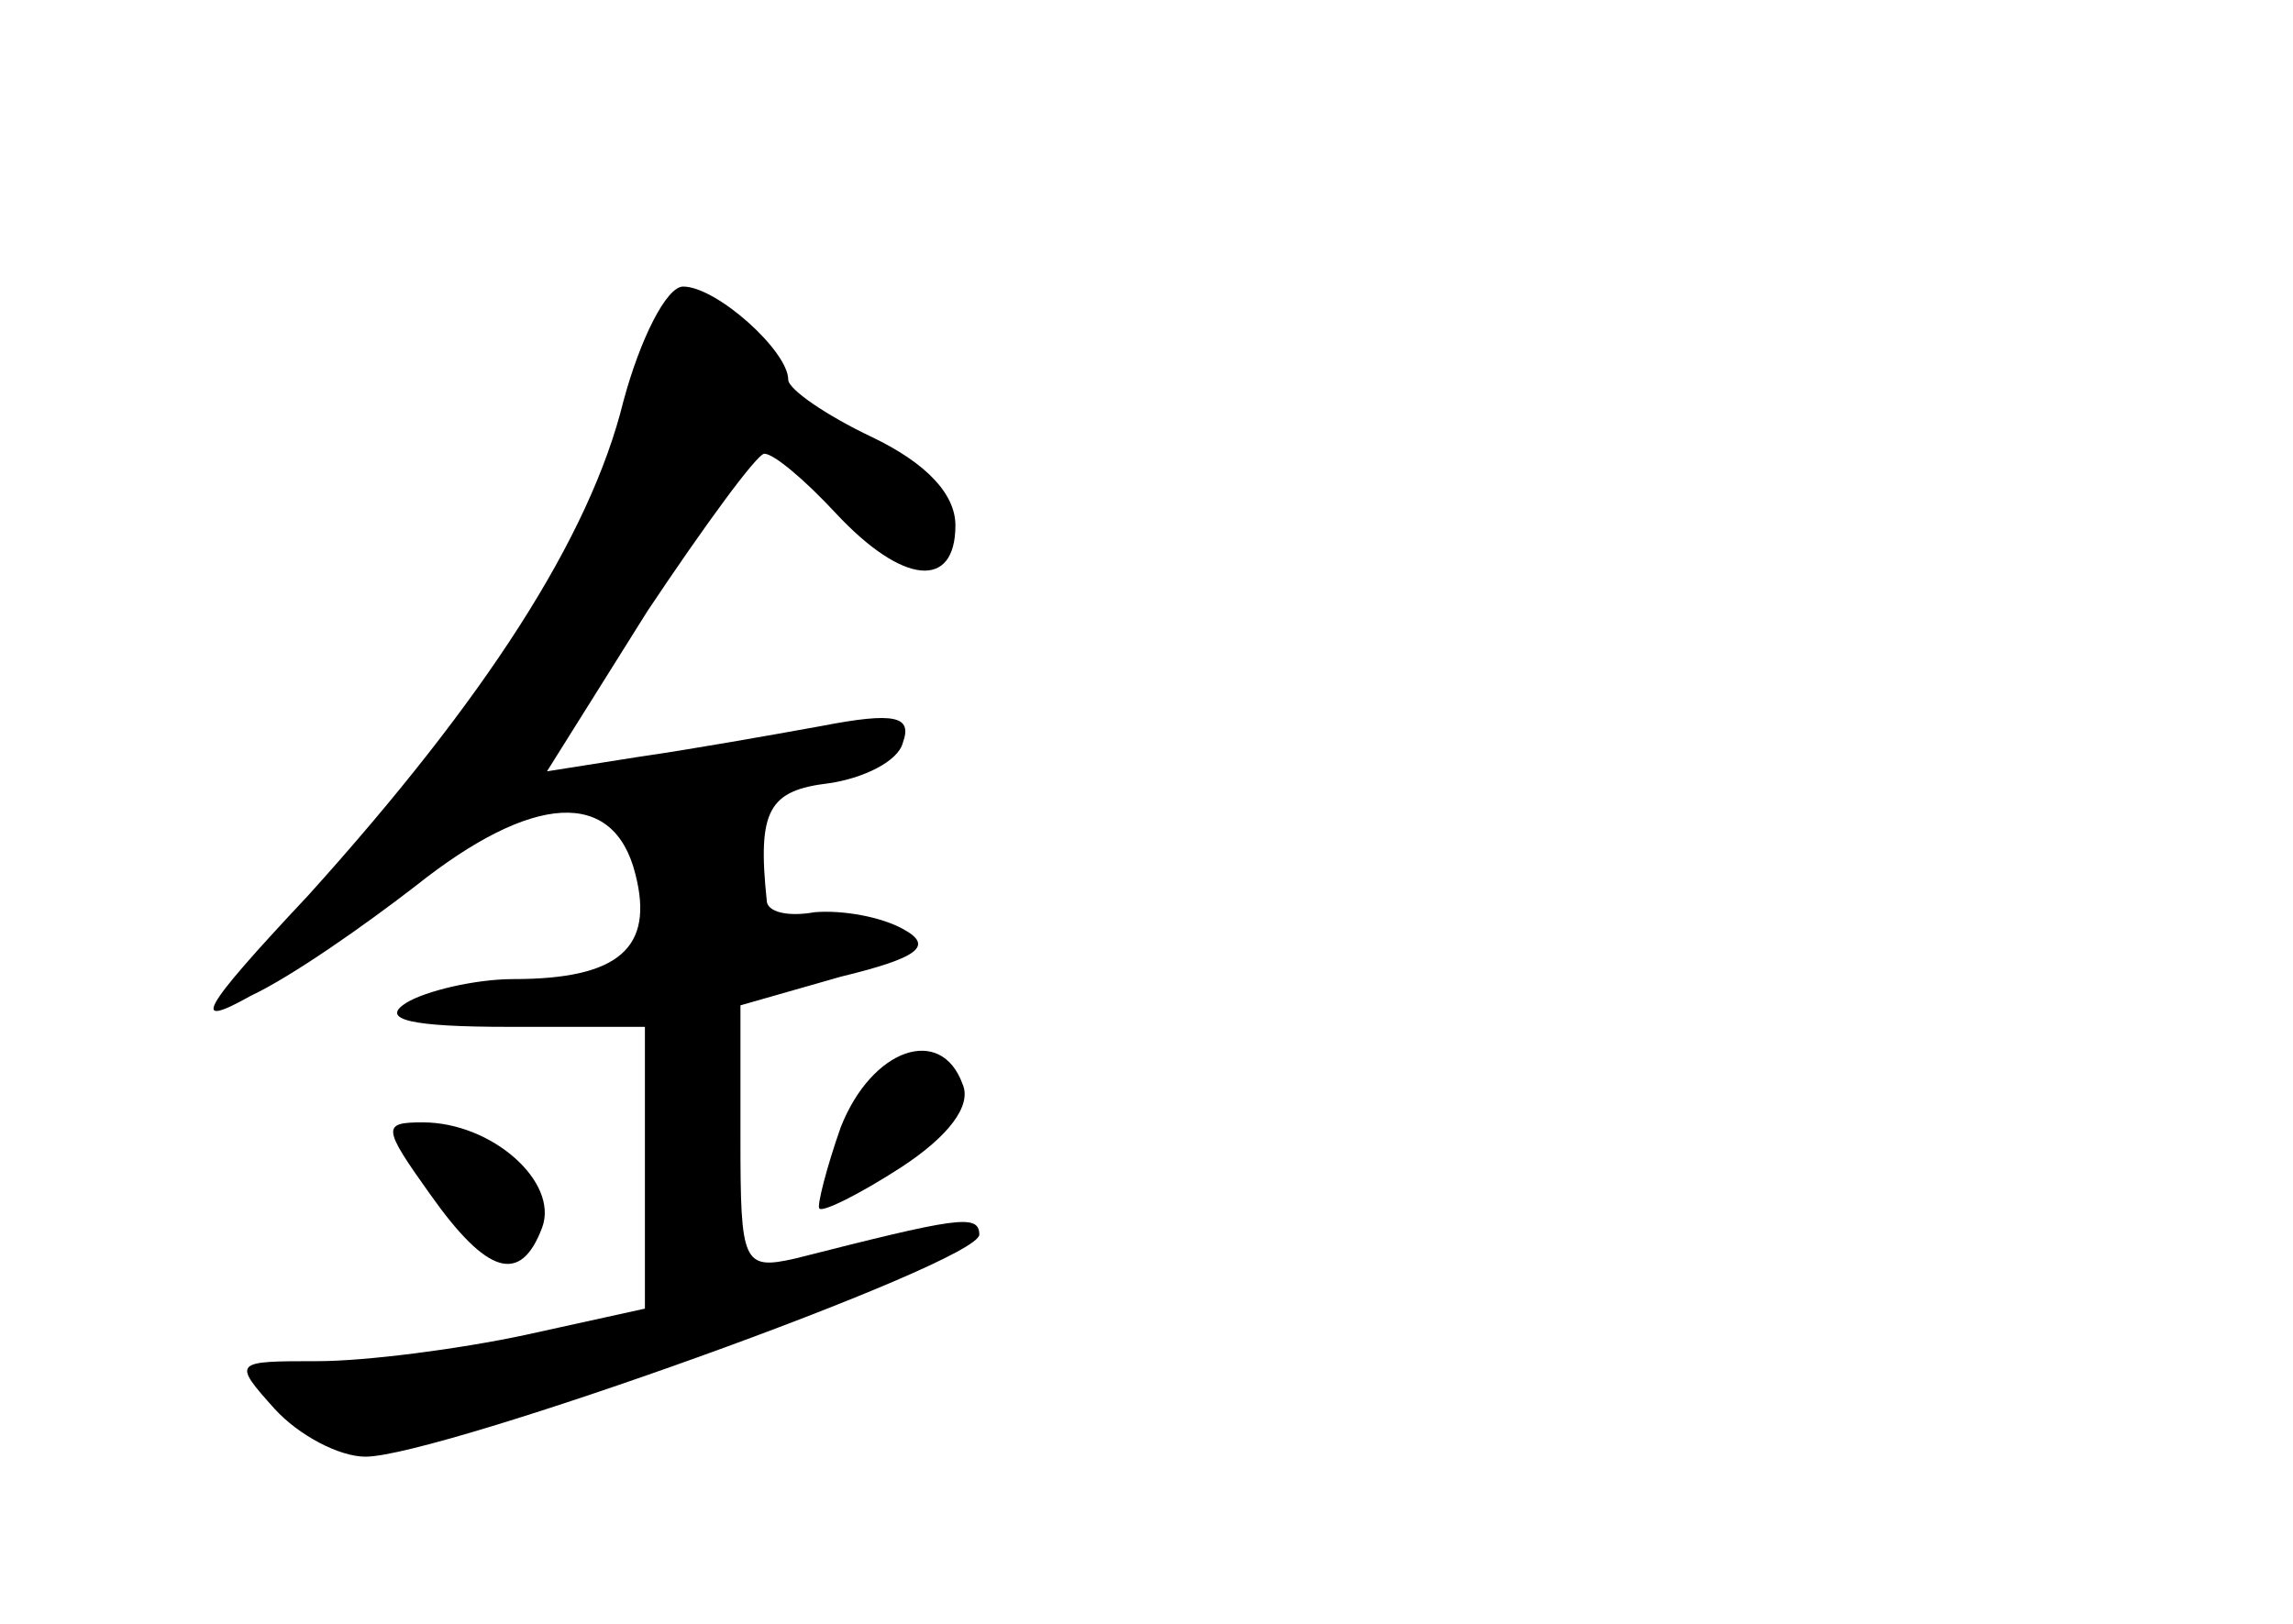 <?xml version="1.0" standalone="no"?>
<!DOCTYPE svg PUBLIC "-//W3C//DTD SVG 20010904//EN"
 "http://www.w3.org/TR/2001/REC-SVG-20010904/DTD/svg10.dtd">
<svg version="1.0" xmlns="http://www.w3.org/2000/svg"
 width="96pt" height="68pt" viewBox="0 0 96 68"
 preserveAspectRatio="xMidYMid meet">
<g transform="translate(0,68) scale(0.1,-0.1)"
fill="#000000" stroke="none">
<path d="M261 512 c-14 -57 -58 -125 -132 -207 -46 -49 -49 -56 -24 -42 17 8
47 29 69 46 49 39 83 41 92 5 8 -31 -7 -44 -51 -44 -16 0 -37 -5 -45 -10 -11
-7 2 -10 43 -10 l57 0 0 -59 0 -59 -50 -11 c-28 -6 -67 -11 -87 -11 -35 0 -36
0 -18 -20 10 -11 27 -20 38 -20 31 0 257 81 257 93 0 9 -10 7 -77 -10 -22 -5
-23 -2 -23 50 l0 56 42 12 c33 8 39 13 26 20 -9 5 -25 8 -37 7 -11 -2 -20 0
-20 5 -4 38 1 46 26 49 14 2 29 9 31 17 4 11 -3 13 -34 7 -22 -4 -56 -10 -77
-13 l-38 -6 42 67 c24 36 46 66 49 66 4 0 17 -11 30 -25 28 -30 50 -32 50 -5
0 13 -12 26 -35 37 -19 9 -35 20 -35 24 0 12 -30 39 -44 39 -7 0 -18 -22 -25
-48z"/>
<path d="M352 208 c-6 -17 -10 -33 -9 -34 1 -2 17 6 34 17 20 13 30 26 26 35
-9 25 -38 15 -51 -18z"/>
<path d="M180 180 c24 -34 38 -38 47 -14 7 19 -21 44 -50 44 -17 0 -17 -2 3
-30z"/>
</g>
</svg>
